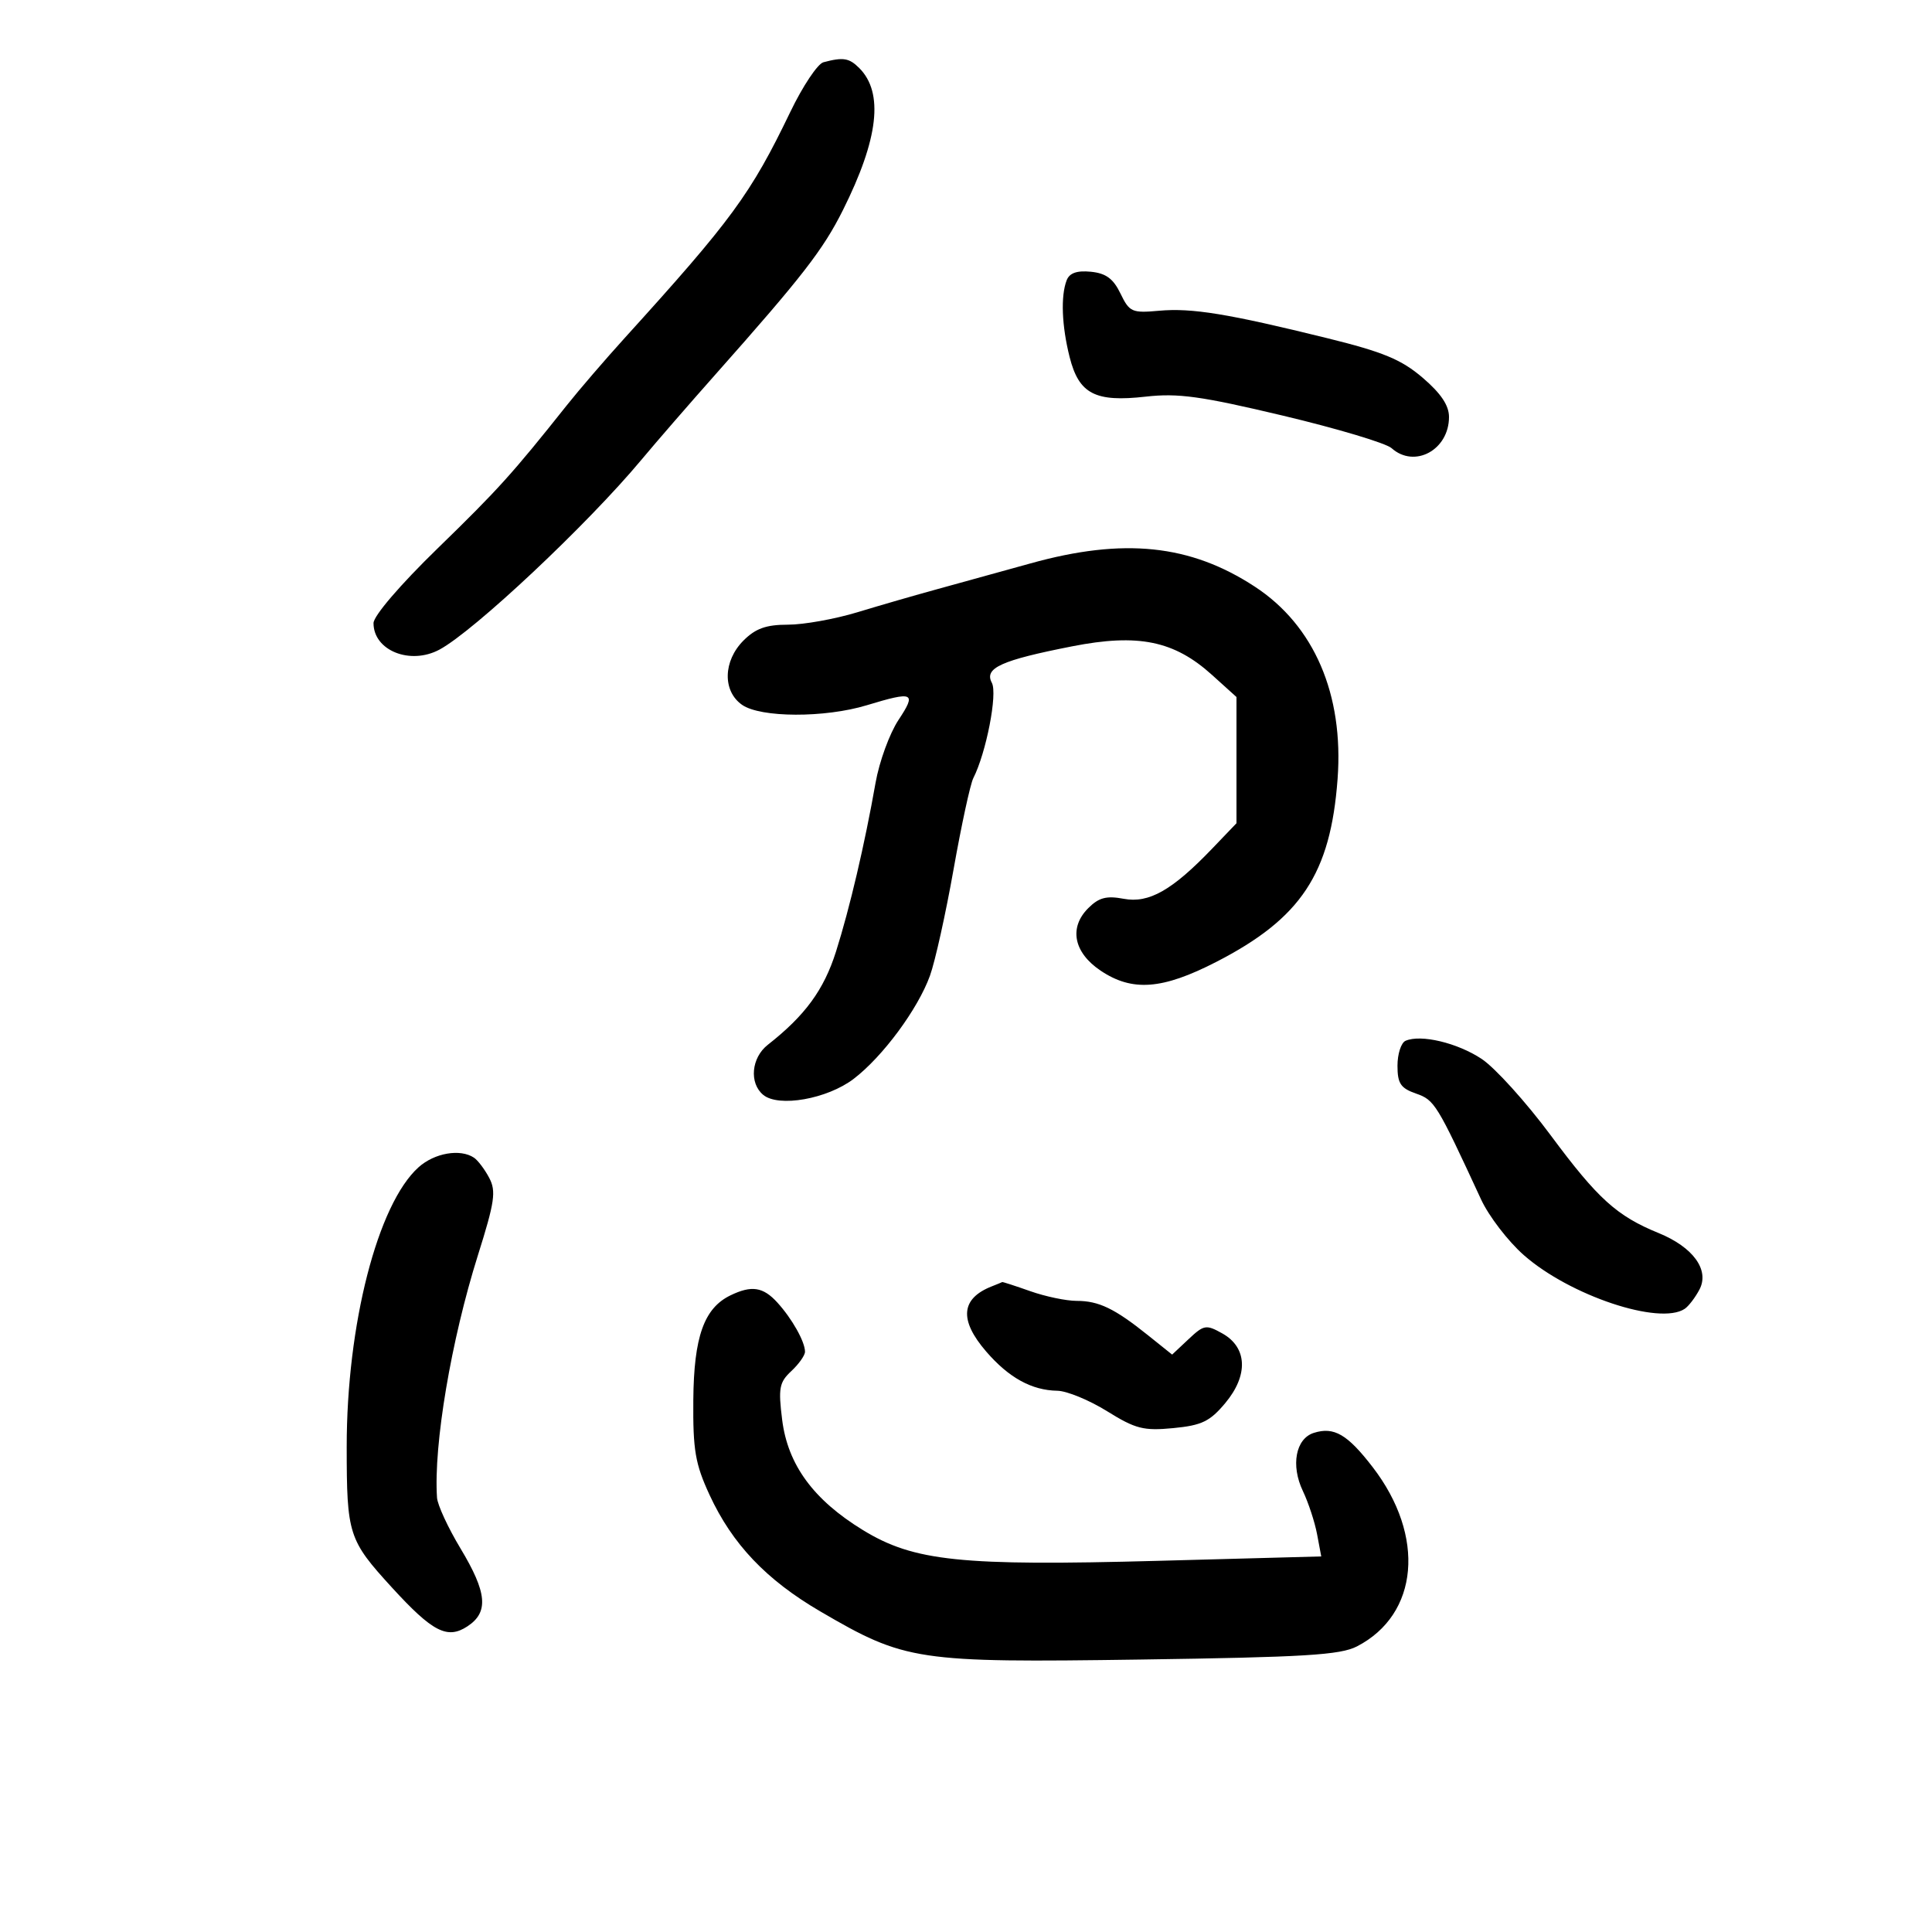 <svg xmlns="http://www.w3.org/2000/svg" width="300" height="300" viewBox="0 0 300 300" version="1.1">
	<path d="M 127.860 9.668 C 126.959 9.908, 124.644 13.380, 122.717 17.384 C 116.583 30.127, 113.638 34.147, 97 52.486 C 93.975 55.820, 89.925 60.529, 88 62.950 C 79.559 73.567, 77.338 76.027, 67.940 85.167 C 62.134 90.814, 58 95.636, 58 96.762 C 58 101.016, 63.694 103.304, 68.233 100.875 C 73.601 98.003, 91.219 81.444, 99.590 71.405 C 101.839 68.707, 107.014 62.742, 111.090 58.149 C 124.610 42.913, 127.807 38.792, 130.893 32.619 C 136.422 21.562, 137.246 14.389, 133.427 10.570 C 131.857 9, 130.935 8.850, 127.860 9.668 M 165.628 43.528 C 164.689 45.974, 164.867 50.588, 166.088 55.435 C 167.532 61.170, 170.047 62.479, 177.906 61.590 C 182.929 61.022, 186.486 61.515, 199.218 64.542 C 207.623 66.541, 215.210 68.812, 216.079 69.588 C 219.644 72.777, 225 69.872, 225 64.749 C 225 62.952, 223.746 61.082, 220.915 58.659 C 217.612 55.832, 214.791 54.659, 206.165 52.530 C 190.706 48.714, 185.067 47.792, 179.987 48.252 C 175.769 48.634, 175.378 48.460, 173.987 45.580 C 172.869 43.264, 171.725 42.425, 169.378 42.196 C 167.211 41.985, 166.063 42.393, 165.628 43.528 M 160 87.489 C 155.325 88.791, 148.800 90.594, 145.500 91.495 C 142.200 92.397, 136.640 94.004, 133.145 95.067 C 129.649 96.130, 124.791 97, 122.349 97 C 118.968 97, 117.324 97.586, 115.455 99.455 C 112.283 102.626, 112.174 107.308, 115.223 109.443 C 118.098 111.457, 128.060 111.492, 134.591 109.511 C 141.879 107.300, 142.348 107.517, 139.519 111.793 C 138.138 113.878, 136.536 118.266, 135.958 121.543 C 134.268 131.126, 131.945 141.036, 129.810 147.774 C 127.925 153.718, 125.015 157.694, 119.219 162.240 C 116.666 164.243, 116.305 168.179, 118.508 170.007 C 120.898 171.990, 128.451 170.656, 132.555 167.526 C 137.061 164.089, 142.529 156.695, 144.406 151.500 C 145.201 149.300, 146.849 141.875, 148.068 135 C 149.287 128.125, 150.667 121.749, 151.134 120.832 C 153.136 116.897, 154.922 107.723, 154.015 106.029 C 152.788 103.735, 155.434 102.532, 166.474 100.363 C 176.742 98.345, 182.317 99.484, 188.204 104.804 L 192 108.233 192 118.033 L 192 127.832 188.250 131.746 C 182.022 138.245, 178.407 140.299, 174.490 139.564 C 171.803 139.060, 170.630 139.370, 168.978 141.022 C 165.953 144.047, 166.718 147.910, 170.898 150.718 C 175.820 154.023, 180.496 153.668, 188.890 149.350 C 202.024 142.594, 206.610 135.670, 207.700 120.950 C 208.671 107.828, 204.067 97.130, 194.851 91.097 C 184.822 84.532, 174.467 83.460, 160 87.489 M 218.250 161.616 C 217.563 161.919, 217 163.660, 217 165.486 C 217 168.243, 217.487 168.974, 219.881 169.809 C 222.756 170.811, 223.099 171.369, 229.976 186.239 C 231.181 188.845, 234.171 192.741, 236.620 194.897 C 243.763 201.184, 257.703 205.837, 261.600 203.235 C 262.205 202.831, 263.236 201.483, 263.890 200.241 C 265.485 197.212, 262.922 193.663, 257.558 191.472 C 251.049 188.814, 248.112 186.156, 240.813 176.317 C 236.982 171.153, 232.145 165.801, 230.064 164.424 C 226.286 161.924, 220.614 160.576, 218.250 161.616 M 64.994 181.251 C 58.642 186.950, 53.829 205.678, 53.836 224.667 C 53.842 238.287, 54.112 239.129, 60.850 246.500 C 67.168 253.411, 69.452 254.589, 72.570 252.546 C 75.916 250.354, 75.647 247.317, 71.500 240.430 C 69.575 237.233, 67.937 233.691, 67.860 232.559 C 67.306 224.390, 70.052 208.111, 74.213 194.905 C 76.818 186.639, 77.061 184.977, 75.968 182.905 C 75.271 181.582, 74.205 180.169, 73.600 179.765 C 71.465 178.339, 67.470 179.029, 64.994 181.251 M 154.018 199.740 C 149.194 201.633, 148.904 204.967, 153.137 209.868 C 156.649 213.935, 160.194 215.888, 164.184 215.955 C 165.660 215.980, 169.133 217.409, 171.903 219.130 C 176.330 221.883, 177.571 222.200, 182.182 221.757 C 186.607 221.331, 187.867 220.726, 190.253 217.876 C 193.871 213.555, 193.691 209.228, 189.804 207.056 C 187.280 205.646, 186.945 205.703, 184.558 207.946 L 182.008 210.341 178.254 207.333 C 173.079 203.186, 170.619 202, 167.191 202 C 165.574 202, 162.338 201.325, 160 200.500 C 157.662 199.675, 155.693 199.036, 155.624 199.079 C 155.556 199.122, 154.833 199.420, 154.018 199.740 M 113.420 201.145 C 109.320 203.134, 107.741 207.582, 107.657 217.378 C 107.591 225.188, 107.953 227.308, 110.175 232.120 C 113.708 239.770, 118.980 245.316, 127.385 250.225 C 140.573 257.927, 142.327 258.191, 177.051 257.694 C 202.566 257.329, 208.115 256.992, 210.713 255.649 C 220.322 250.680, 221.388 238.523, 213.154 227.822 C 209.221 222.712, 207.142 221.503, 204.002 222.499 C 201.195 223.390, 200.411 227.542, 202.301 231.505 C 203.165 233.316, 204.162 236.347, 204.517 238.240 L 205.163 241.681 179.790 242.366 C 149.171 243.194, 141.919 242.438, 134 237.594 C 126.310 232.890, 122.325 227.447, 121.452 220.459 C 120.838 215.545, 121.008 214.641, 122.877 212.900 C 124.045 211.812, 125 210.460, 125 209.895 C 125 208.337, 122.991 204.765, 120.701 202.250 C 118.494 199.828, 116.697 199.555, 113.420 201.145" stroke="none" fill="black" fill-rule="evenodd"/>
</svg>